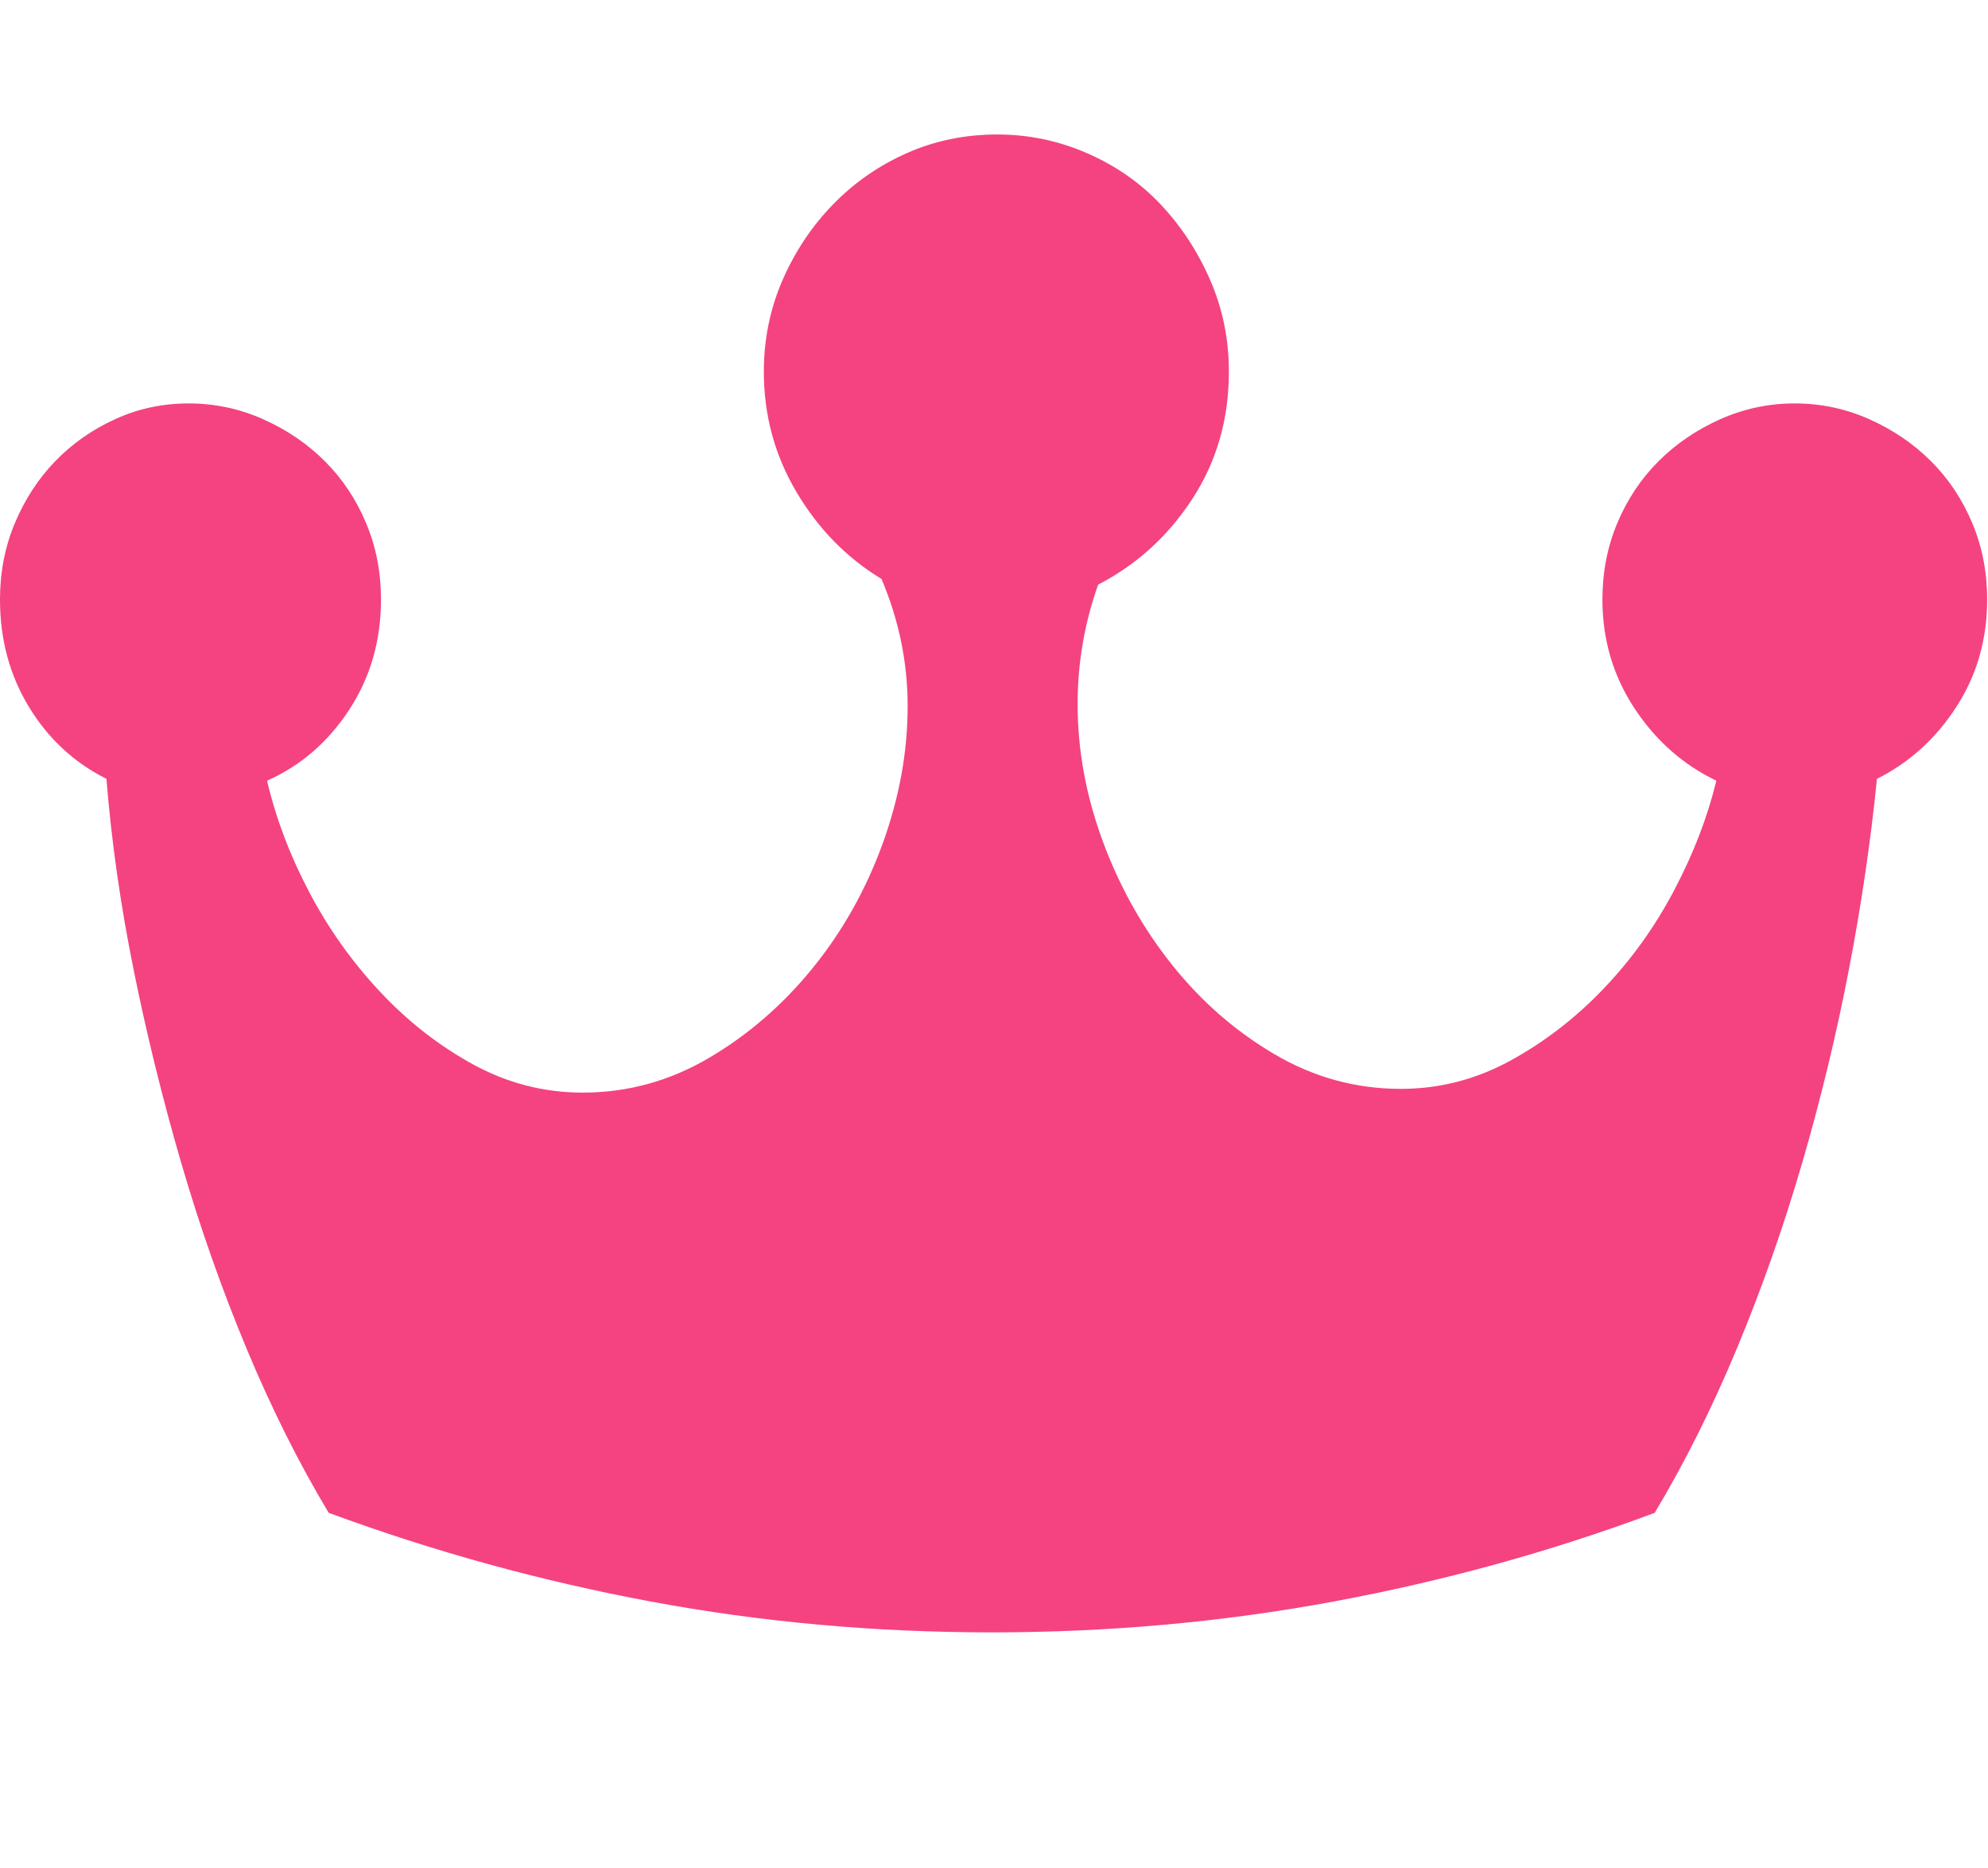 <?xml version="1.0" standalone="no"?><!DOCTYPE svg PUBLIC "-//W3C//DTD SVG 1.1//EN" "http://www.w3.org/Graphics/SVG/1.1/DTD/svg11.dtd"><svg t="1577467049918" class="icon" viewBox="0 0 1090 1024" version="1.1" xmlns="http://www.w3.org/2000/svg" p-id="3847" xmlns:xlink="http://www.w3.org/1999/xlink" width="212.891" height="200"><defs><style type="text/css"></style></defs><path d="M546.816 73.728q25.6 0 49.152 10.24t40.448 28.16 27.136 41.472 10.24 50.176q0 38.912-19.968 69.632t-51.712 47.104q-11.264 31.744-11.264 65.536 0 37.888 13.824 75.264t37.888 67.584 56.32 49.152 69.12 18.944q31.744 0 59.904-15.36t51.2-39.424 38.912-54.272 23.04-59.904q-27.648-13.312-45.056-39.936t-17.408-59.392q0-22.528 8.192-41.984t22.528-33.792 33.792-23.04 40.96-8.704 40.96 8.704 33.792 23.04 22.528 33.792 8.192 41.984q0 32.768-16.896 58.88t-43.52 39.424q-5.12 51.2-15.36 104.448t-25.6 105.984-35.84 101.888-45.056 90.112q-84.992 31.744-176.128 48.64t-187.392 16.896-186.88-16.896-176.64-48.64q-24.576-40.96-45.056-90.112t-35.84-101.888-26.112-105.984-14.848-104.448q-26.624-13.312-42.496-39.424t-15.872-58.88q0-22.528 8.192-41.984t22.016-33.792 32.768-23.04 40.448-8.704 40.96 8.704 33.792 23.04 22.528 33.792 8.192 41.984q0 33.792-17.408 60.416t-45.056 38.912q7.168 30.72 23.04 60.928t38.912 54.784 51.2 39.936 59.904 15.36q36.864 0 69.12-18.944t56.832-49.152 38.4-68.096 13.824-75.776q0-35.84-14.336-69.632-28.672-17.408-46.592-47.616t-17.92-66.048q0-26.624 10.24-50.176t27.648-41.472 40.448-28.16 49.664-10.24z" p-id="3848" fill="#f44380"></path></svg>